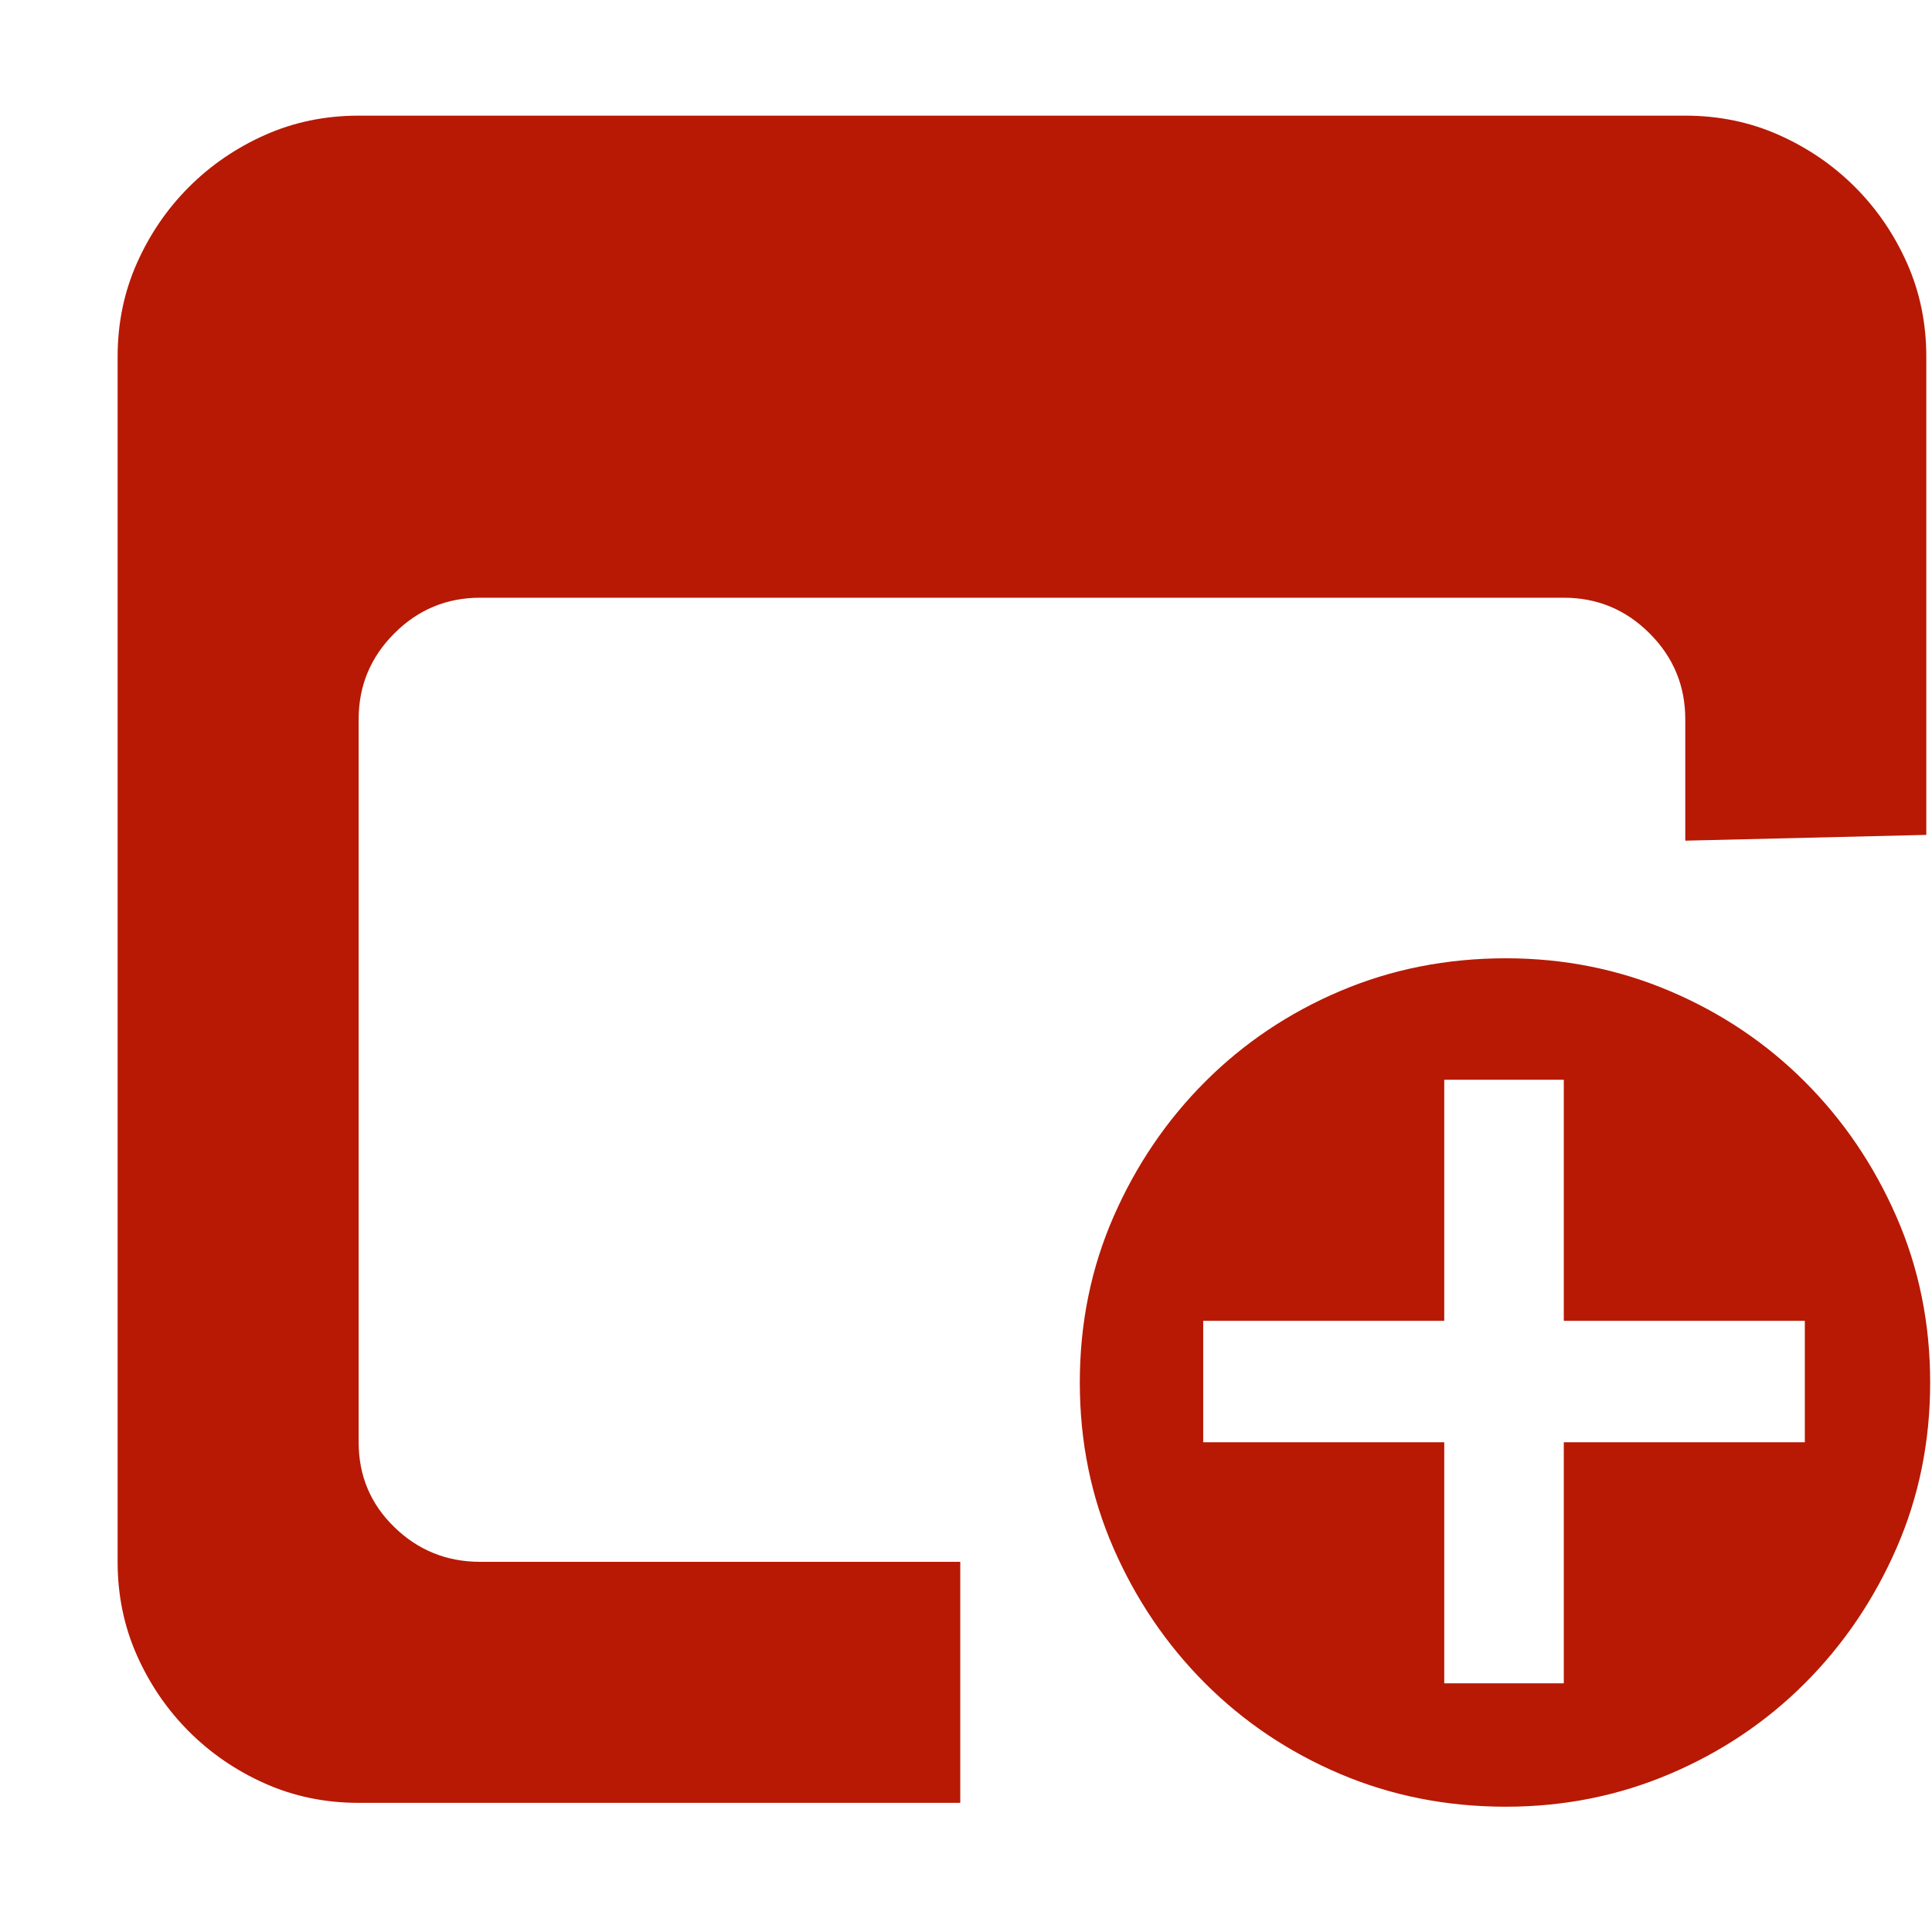 <?xml version="1.0" standalone="no"?><!DOCTYPE svg PUBLIC "-//W3C//DTD SVG 1.1//EN"
        "http://www.w3.org/Graphics/SVG/1.1/DTD/svg11.dtd">
<svg t="1654262470663" class="icon" viewBox="0 0 1026 1024" version="1.1" xmlns="http://www.w3.org/2000/svg"
     p-id="22958" xmlns:xlink="http://www.w3.org/1999/xlink" width="24" height="24">
    <defs>
        <style type="text/css">@font-face { font-family: feedback-iconfont; src:
            url("//at.alicdn.com/t/font_1031158_u69w8yhxdu.woff2?t=1630033759944") format("woff2"),
            url("//at.alicdn.com/t/font_1031158_u69w8yhxdu.woff?t=1630033759944") format("woff"),
            url("//at.alicdn.com/t/font_1031158_u69w8yhxdu.ttf?t=1630033759944") format("truetype"); }
        </style>
    </defs>
    <path d="M190.464 764.928q0 26.624 18.944 45.056t45.568 18.432l254.976 0 0 128-319.488 0q-26.624 0-49.664-10.24t-40.448-27.648-27.648-40.448-10.24-49.664l0-640q0-26.624 10.24-49.664t27.648-40.448 40.448-27.648 49.664-10.24l704.512 0q26.624 0 49.664 10.24t40.448 27.648 27.648 40.448 10.24 49.664l0 253.952-128 3.072 0-64.512q0-26.624-18.944-45.568t-45.568-18.944l-575.488 0q-26.624 0-45.568 18.944t-18.944 45.568l0 384zM799.744 507.904q46.08 0 87.04 17.408t71.68 48.128 48.64 71.68 17.92 88.064-17.92 88.064-48.64 71.68-71.68 48.128-87.04 17.408q-47.104 0-88.064-17.408t-71.68-48.128-48.64-71.68-17.92-88.064 17.92-88.064 48.64-71.68 71.68-48.128 88.064-17.408zM958.464 764.928l0-64.512-128 0 0-128-63.488 0 0 128-128 0 0 64.512 128 0 0 128 63.488 0 0-128 128 0z"
          p-id="22959" fill="#b71905"></path>
</svg>
